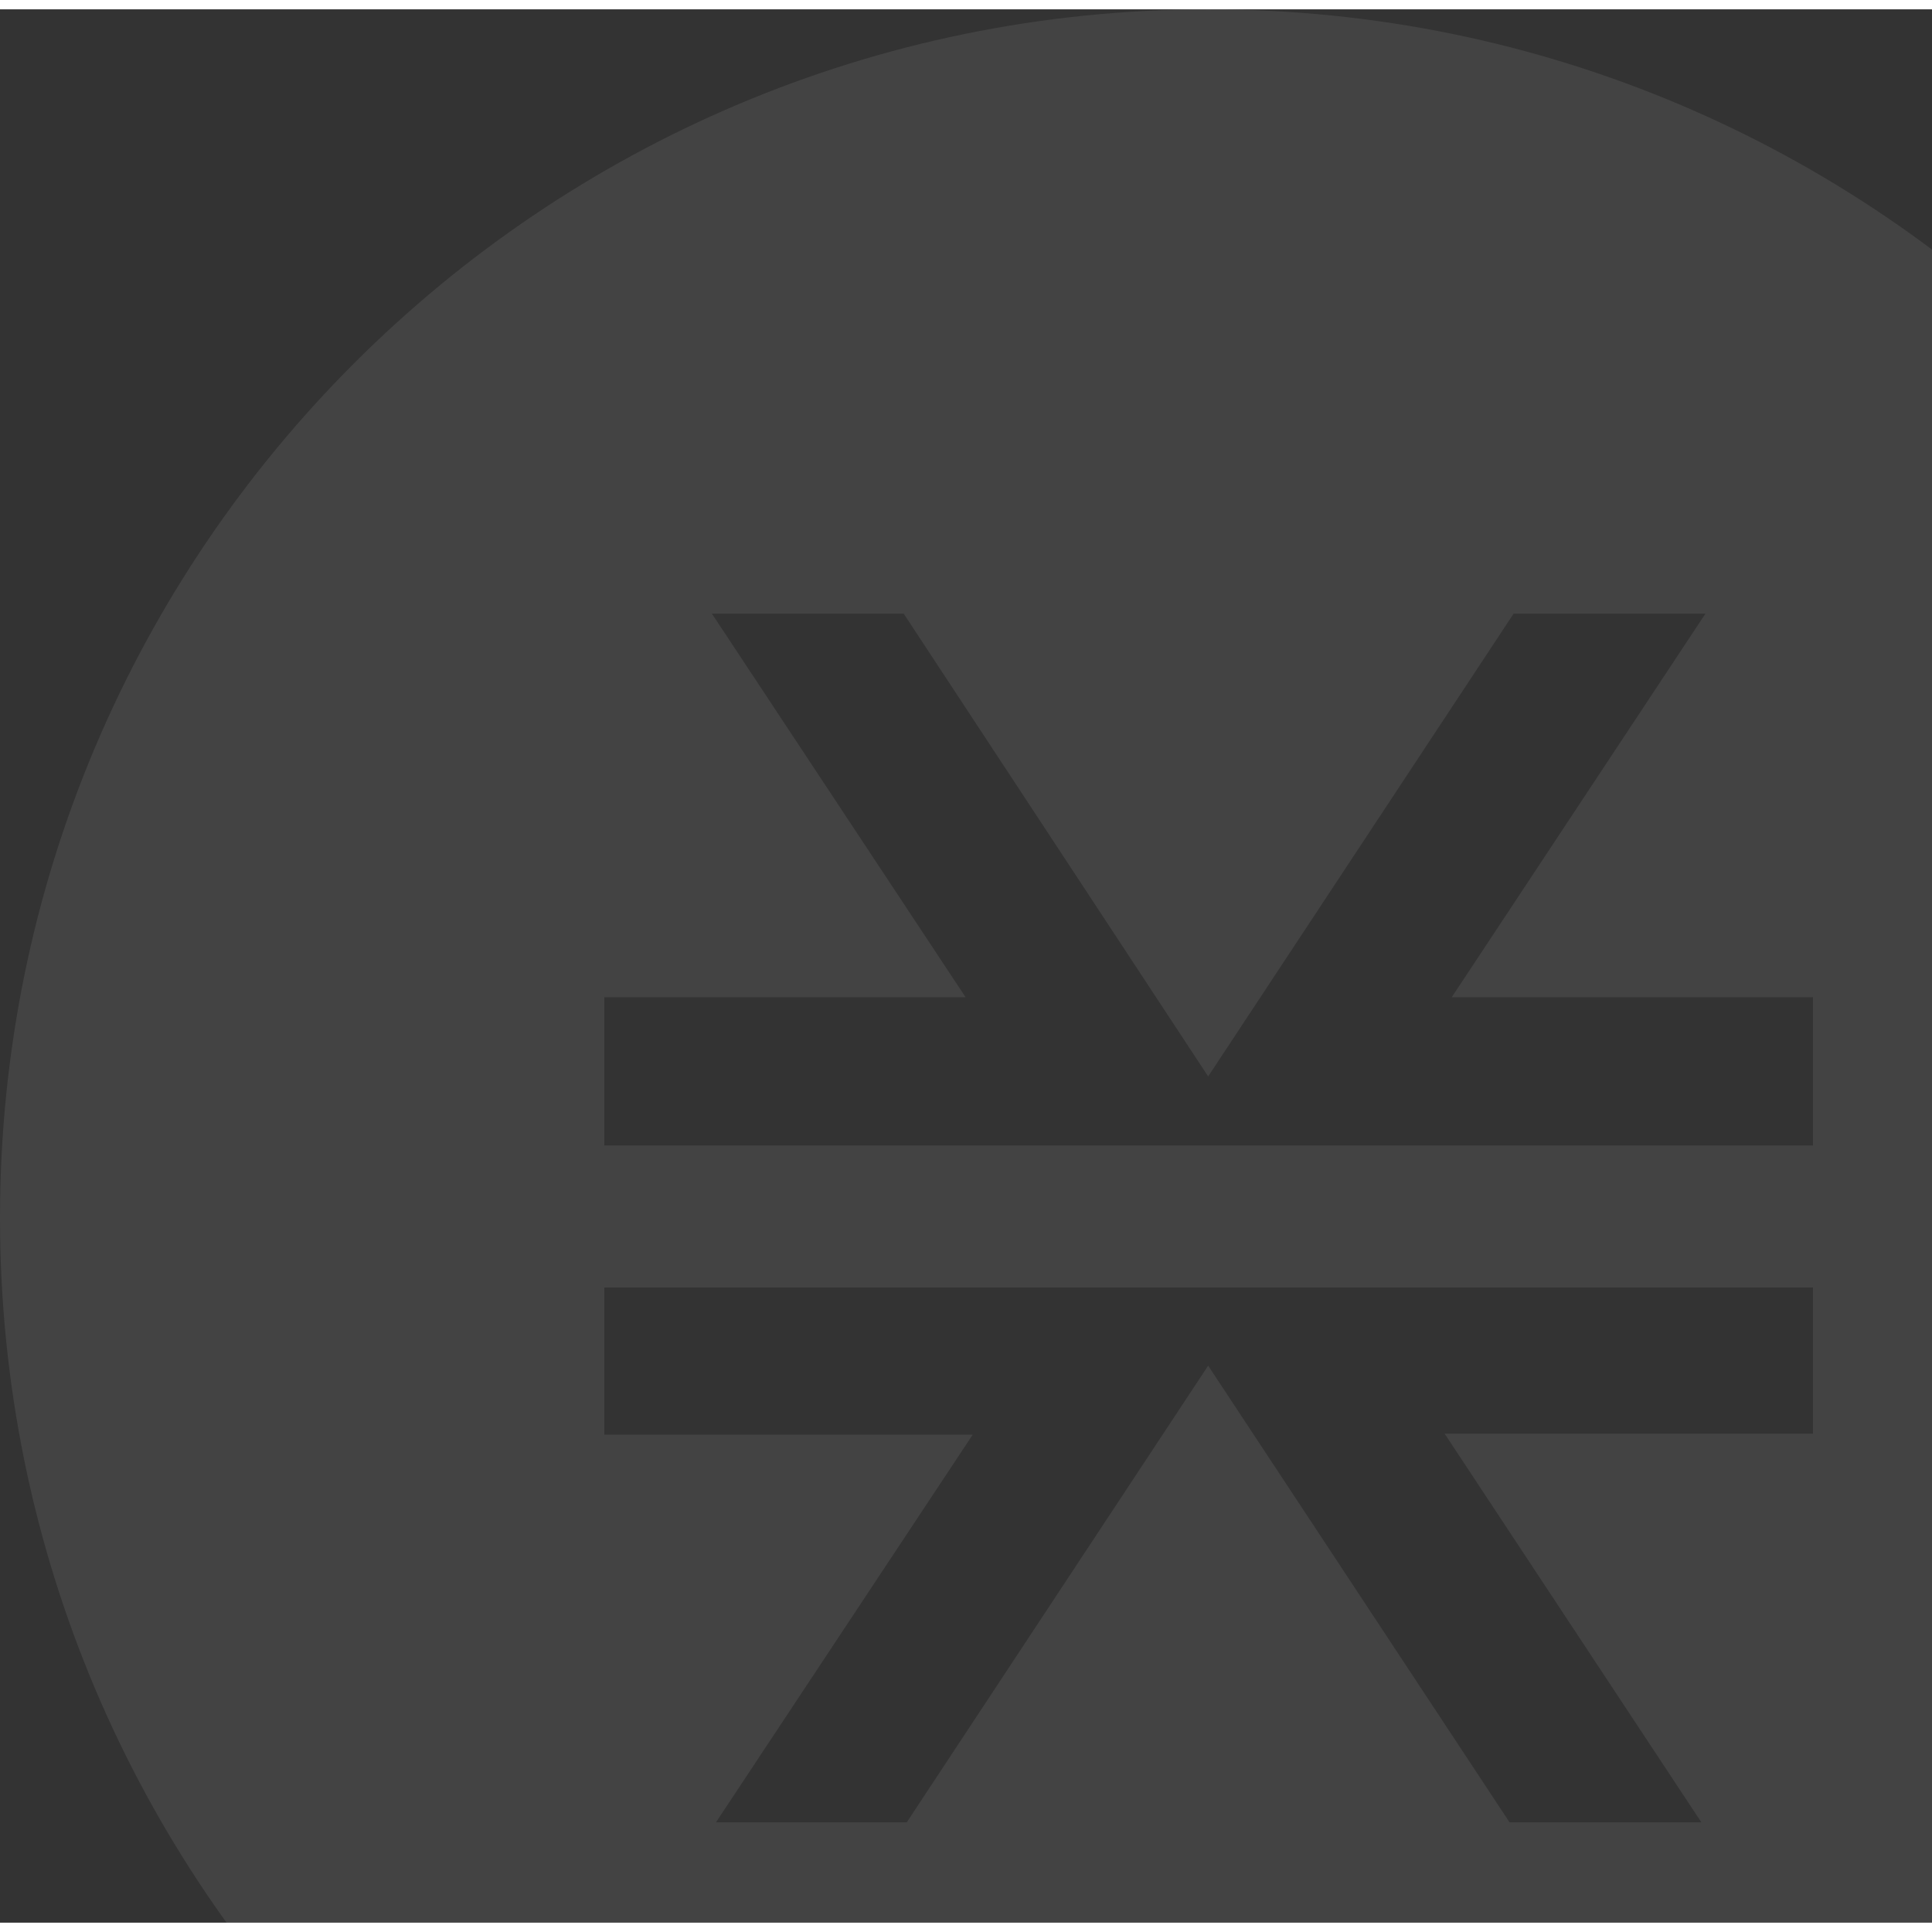 <svg width="50" height="50" viewBox="0 0 414 410" fill="none" xmlns="http://www.w3.org/2000/svg">
    <rect x="0" y="0" width="414" height="410" fill="#333333" stroke="none"/>
    <path fill-rule="evenodd" clip-rule="evenodd" d="M258.999 518C402.041 518 518 402.042 518 259C518 115.958 402.041 0 258.999 0C115.958 0 0 115.958 0 259C0 402.042 115.958 518 258.999 518ZM388.499 211.702H311.081L365.448 129.5H324.347L258.891 228.664L193.651 129.5H152.551L206.917 211.702H129.499V243.451H388.499V211.702ZM309.56 305.211L364.578 388.5H323.477L258.891 290.641L194.304 388.5H153.421L208.439 305.429H129.499V273.896H388.499V305.211H309.56Z" fill="white" fill-opacity="0.08"/>
</svg>